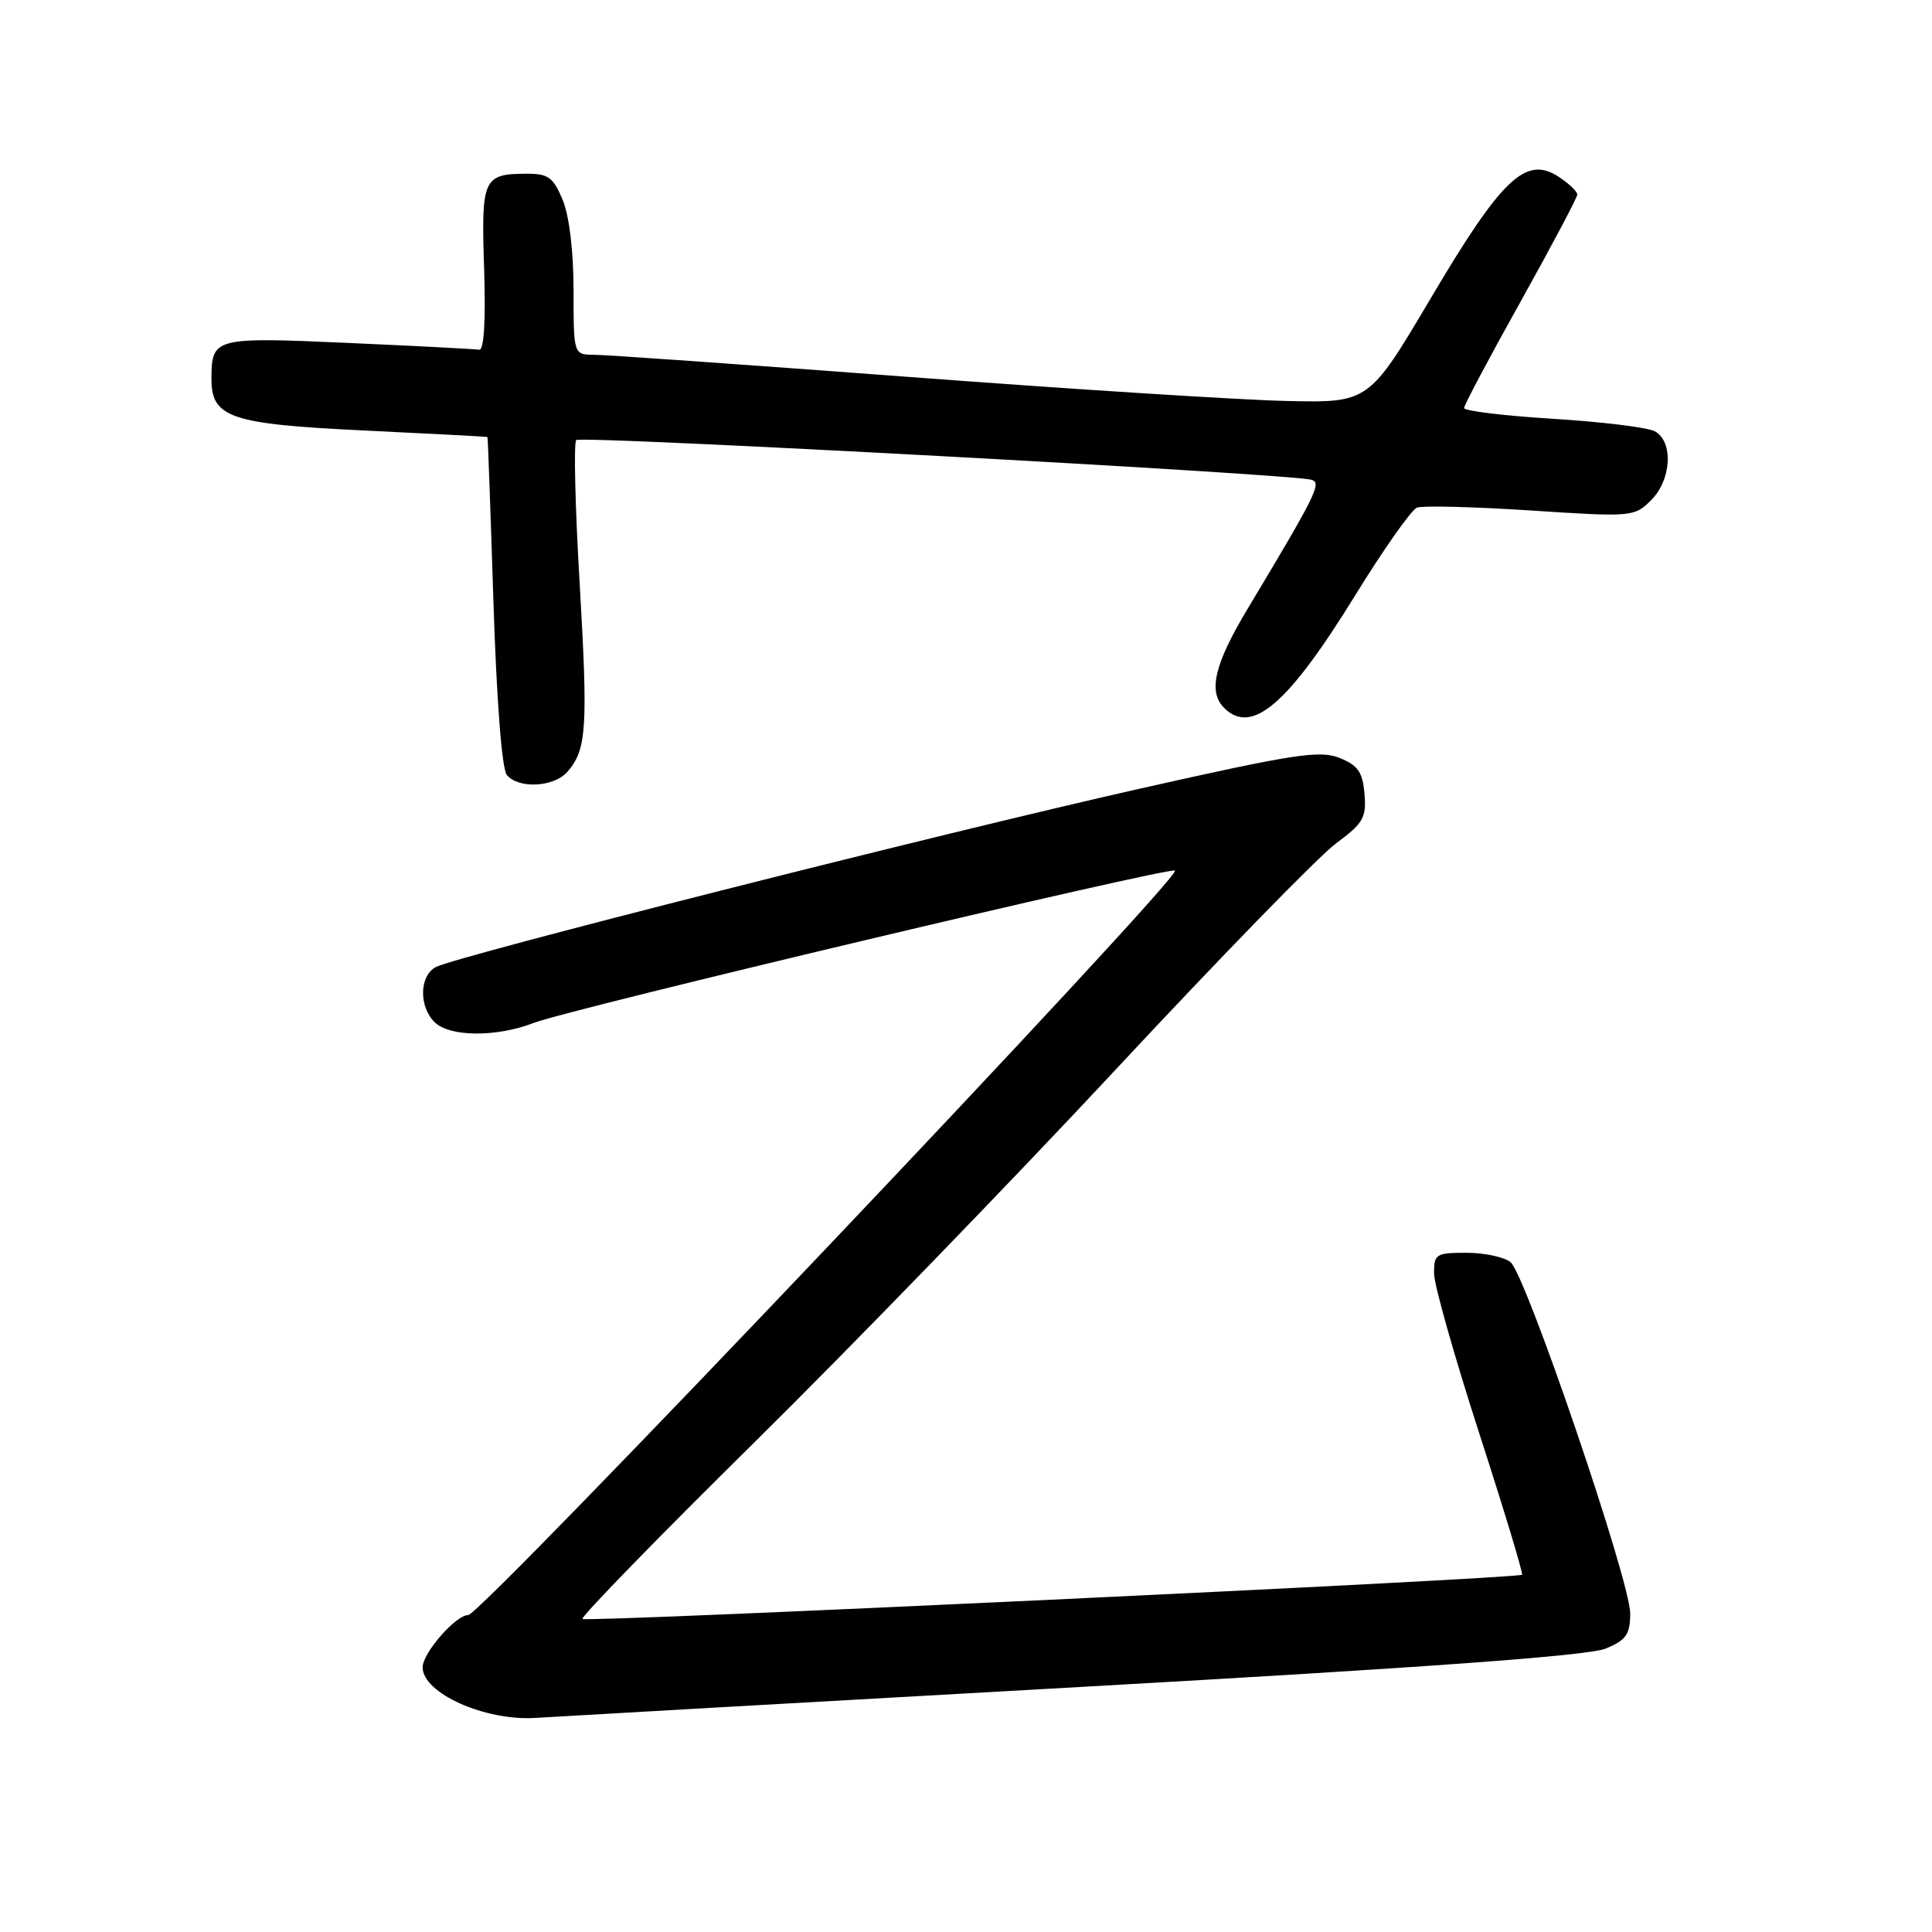 <?xml version="1.0" encoding="UTF-8" standalone="no"?>
<!DOCTYPE svg PUBLIC "-//W3C//DTD SVG 1.1//EN" "http://www.w3.org/Graphics/SVG/1.1/DTD/svg11.dtd" >
<svg xmlns="http://www.w3.org/2000/svg" xmlns:xlink="http://www.w3.org/1999/xlink" version="1.1" viewBox="0 0 256 256">
 <g >
 <path fill="currentColor"
d=" M 143.00 223.54 C 188.95 220.96 210.50 219.39 212.75 218.45 C 215.48 217.32 216.00 216.58 216.01 213.80 C 216.03 209.54 202.18 168.90 200.16 167.25 C 199.31 166.56 196.68 166.00 194.31 166.00 C 190.27 166.00 190.00 166.17 190.02 168.75 C 190.03 170.26 192.73 179.79 196.01 189.93 C 199.29 200.07 201.84 208.49 201.68 208.66 C 201.15 209.18 77.66 215.00 77.18 214.52 C 76.93 214.26 87.11 203.80 99.81 191.27 C 112.50 178.75 134.17 156.40 147.95 141.60 C 161.73 126.81 174.83 113.36 177.06 111.73 C 180.64 109.09 181.07 108.34 180.80 105.19 C 180.56 102.30 179.94 101.41 177.50 100.43 C 174.88 99.38 171.49 99.90 151.00 104.51 C 124.62 110.45 60.44 126.71 57.75 128.14 C 55.57 129.30 55.48 133.33 57.57 135.43 C 59.55 137.41 65.77 137.46 70.73 135.54 C 75.44 133.71 155.12 114.79 155.69 115.36 C 156.58 116.25 63.78 214.00 62.05 214.00 C 60.39 214.00 56.00 219.03 56.00 220.93 C 56.00 224.37 64.30 228.07 71.00 227.63 C 74.03 227.44 106.42 225.59 143.00 223.54 Z  M 75.20 102.25 C 77.74 99.32 77.92 96.45 76.81 77.34 C 76.21 67.22 76.01 58.66 76.35 58.31 C 76.97 57.70 171.26 62.79 173.80 63.58 C 175.16 63.99 174.39 65.55 165.31 80.68 C 160.92 87.99 160.05 91.65 162.20 93.80 C 165.86 97.46 170.66 93.34 179.53 78.95 C 183.32 72.80 187.02 67.54 187.76 67.26 C 188.50 66.98 195.27 67.15 202.80 67.64 C 216.21 68.52 216.55 68.49 218.75 66.31 C 221.50 63.60 221.77 58.48 219.25 57.14 C 218.29 56.63 212.21 55.89 205.75 55.49 C 199.29 55.09 194.00 54.45 194.00 54.07 C 194.00 53.68 197.37 47.33 201.50 39.94 C 205.62 32.55 209.00 26.17 209.00 25.77 C 209.00 25.37 207.88 24.31 206.52 23.42 C 202.19 20.58 198.99 23.61 189.63 39.44 C 181.38 53.38 181.38 53.38 170.44 53.13 C 164.42 53.00 141.95 51.57 120.50 49.95 C 99.05 48.34 80.26 47.01 78.75 47.01 C 76.00 47.00 76.00 47.00 76.00 38.47 C 76.00 33.28 75.43 28.58 74.55 26.47 C 73.31 23.50 72.63 23.00 69.80 23.02 C 64.01 23.04 63.75 23.61 64.15 35.62 C 64.37 42.51 64.13 46.44 63.50 46.34 C 62.95 46.25 55.14 45.84 46.15 45.44 C 28.39 44.65 28.05 44.74 28.02 50.10 C 27.98 55.34 30.43 56.19 48.22 57.04 C 57.17 57.47 64.54 57.86 64.59 57.91 C 64.65 57.96 65.00 67.76 65.38 79.69 C 65.80 92.79 66.50 101.90 67.16 102.69 C 68.71 104.56 73.43 104.31 75.20 102.25 Z "/>
</g>
</svg>